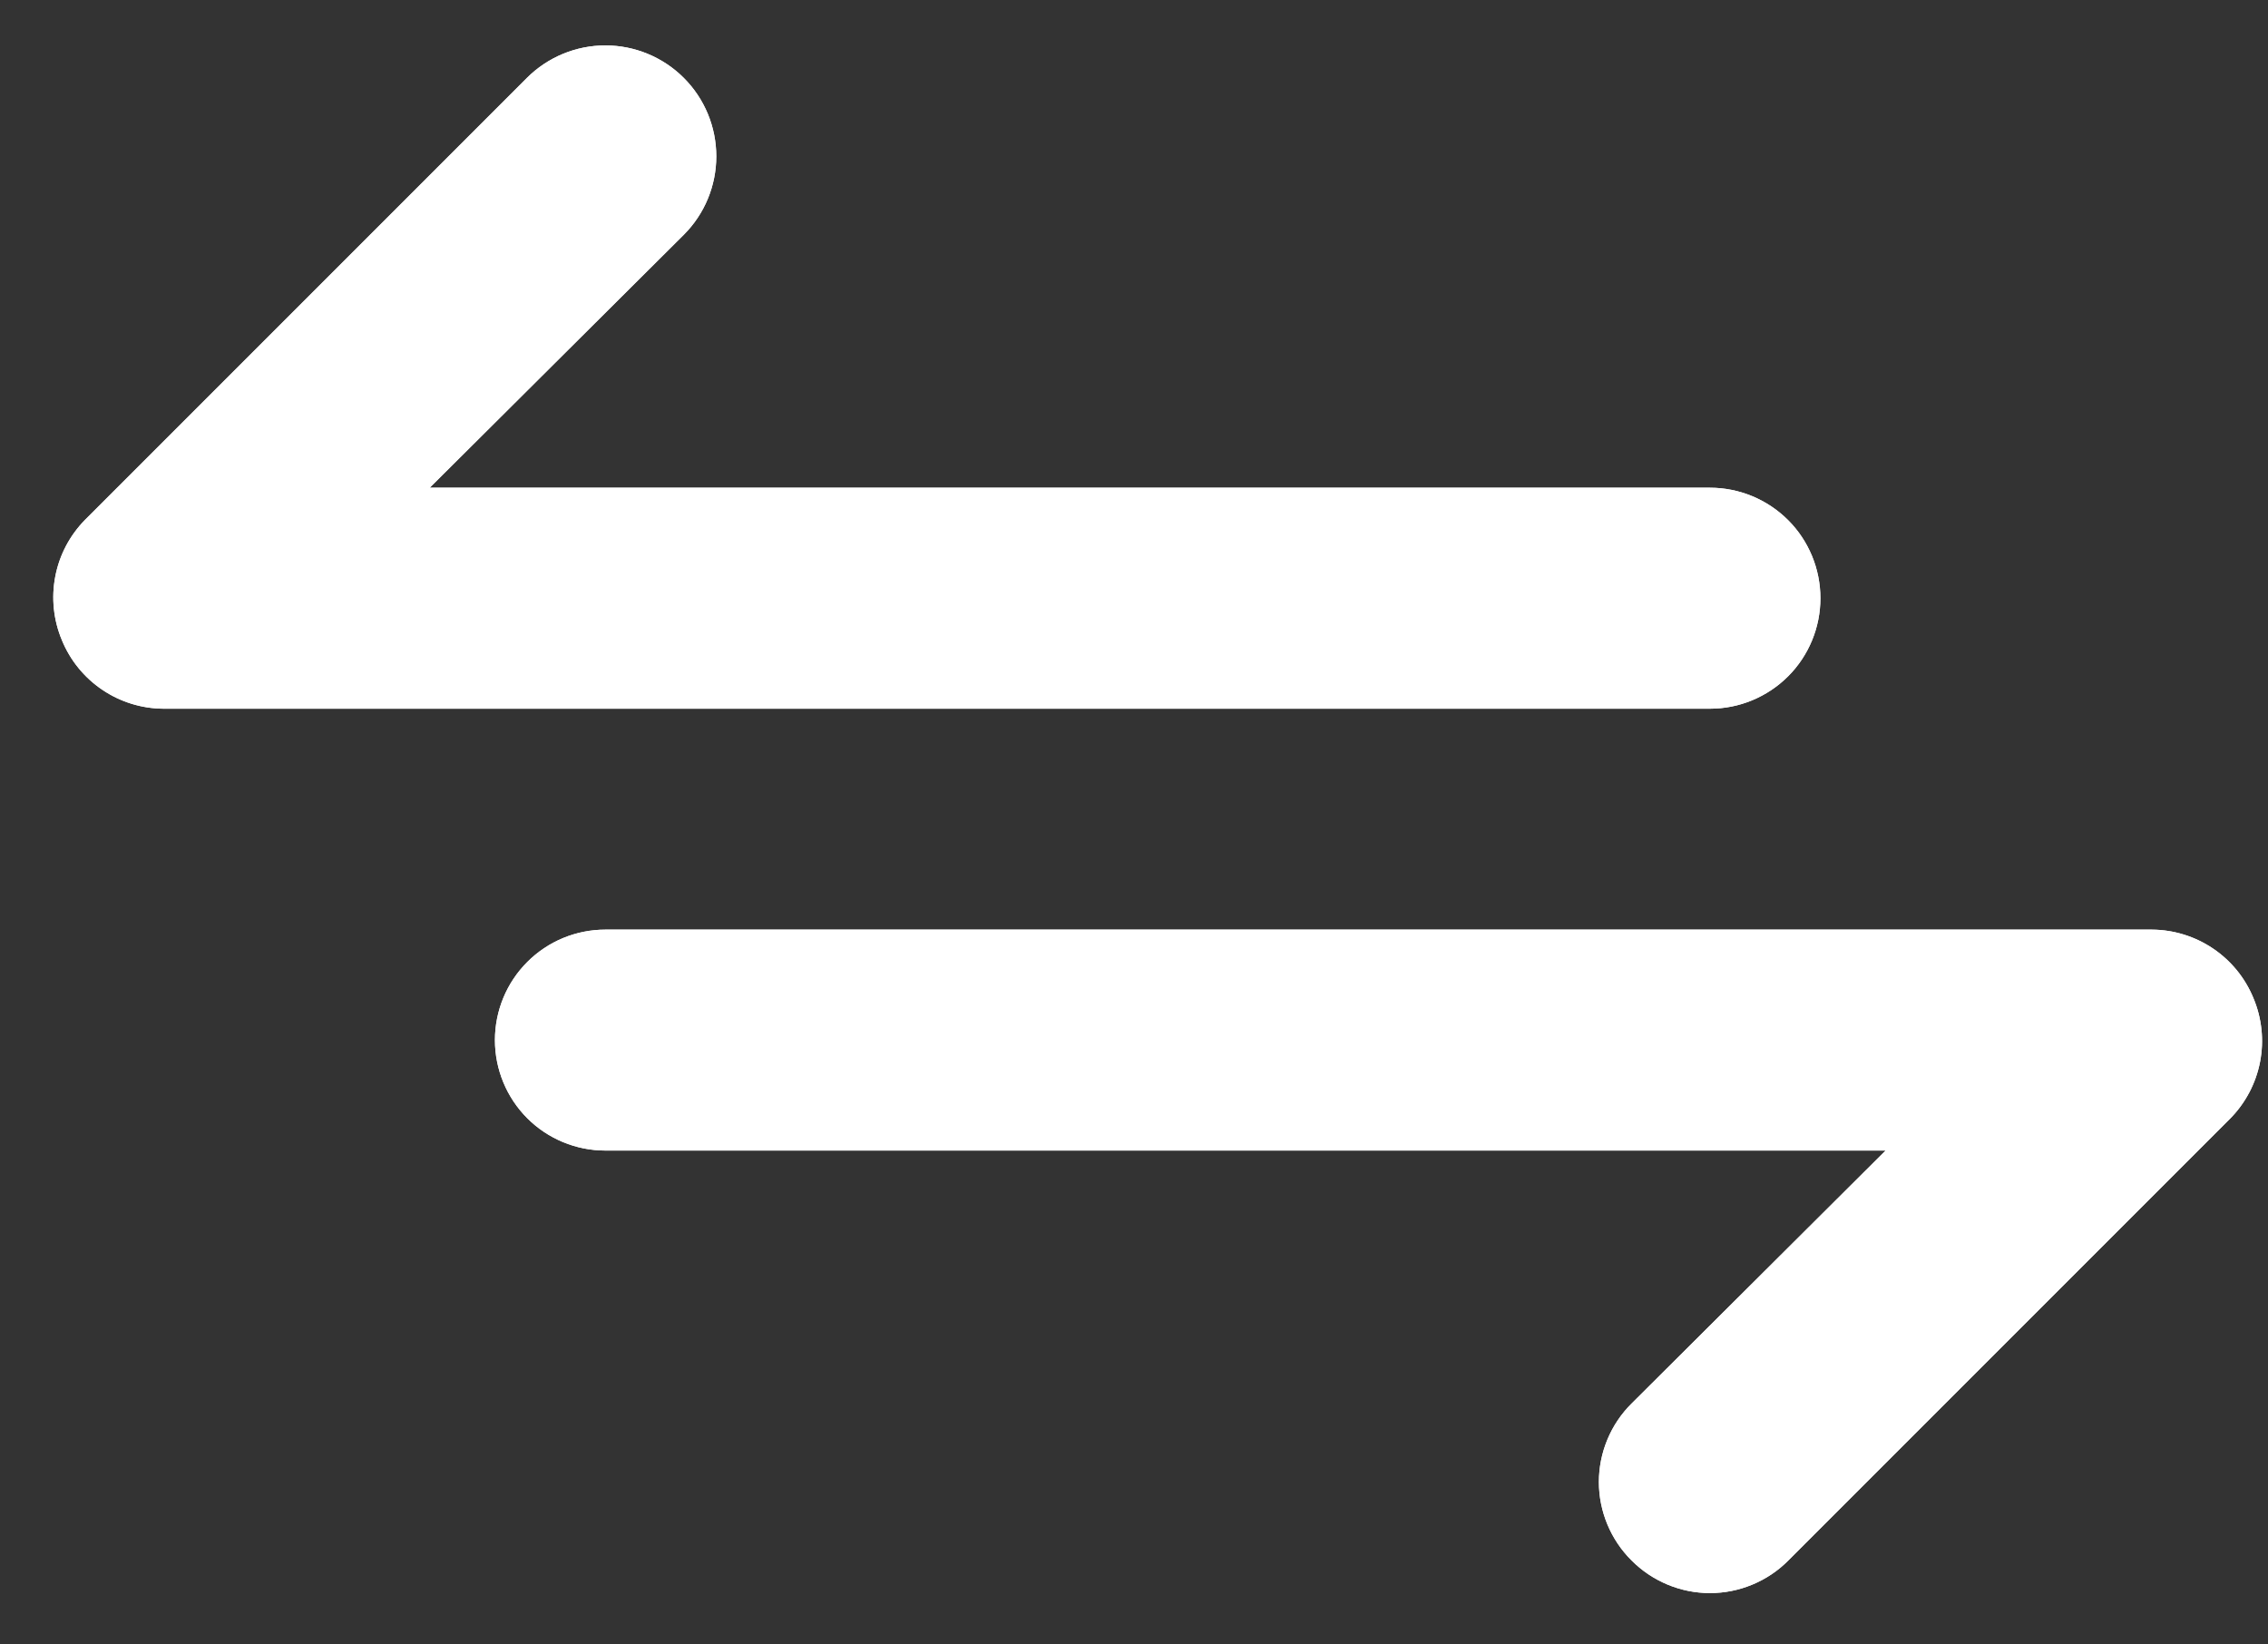 <svg width="40" height="29" viewBox="0 0 40 29" fill="none" xmlns="http://www.w3.org/2000/svg">
<rect x="0" y="0" width="40" height="29" fill="#333333" stroke="none"/>
<path d="M32.106 10.55C32.106 10.033 31.901 9.537 31.536 9.172C31.17 8.807 30.675 8.601 30.158 8.601H7.579L12.06 4.14C12.427 3.773 12.633 3.276 12.633 2.757C12.633 2.238 12.427 1.741 12.06 1.374C11.693 1.007 11.195 0.801 10.677 0.801C10.158 0.801 9.66 1.007 9.293 1.374L1.501 9.166C1.231 9.44 1.047 9.788 0.975 10.166C0.902 10.544 0.943 10.935 1.092 11.29C1.238 11.646 1.486 11.95 1.805 12.165C2.124 12.38 2.499 12.496 2.884 12.498H30.158C30.675 12.498 31.17 12.292 31.536 11.927C31.901 11.562 32.106 11.066 32.106 10.55ZM39.743 17.602C39.597 17.246 39.349 16.942 39.03 16.727C38.711 16.512 38.335 16.396 37.951 16.394H10.677C10.16 16.394 9.664 16.599 9.299 16.965C8.934 17.33 8.729 17.825 8.729 18.342C8.729 18.859 8.934 19.354 9.299 19.72C9.664 20.085 10.16 20.29 10.677 20.29H33.256L28.775 24.752C28.592 24.933 28.448 25.148 28.349 25.386C28.25 25.623 28.199 25.878 28.199 26.135C28.199 26.392 28.25 26.646 28.349 26.884C28.448 27.121 28.592 27.337 28.775 27.518C28.956 27.701 29.172 27.845 29.409 27.944C29.646 28.043 29.901 28.094 30.158 28.094C30.415 28.094 30.67 28.043 30.907 27.944C31.145 27.845 31.36 27.701 31.541 27.518L39.334 19.725C39.604 19.451 39.787 19.103 39.86 18.726C39.933 18.348 39.892 17.957 39.743 17.602Z" fill="white"/>
<path d="M32.106 10.55C32.106 10.033 31.901 9.537 31.536 9.172C31.17 8.807 30.675 8.601 30.158 8.601H7.579L12.06 4.14C12.427 3.773 12.633 3.276 12.633 2.757C12.633 2.238 12.427 1.741 12.06 1.374C11.693 1.007 11.195 0.801 10.677 0.801C10.158 0.801 9.66 1.007 9.293 1.374L1.501 9.166C1.231 9.44 1.047 9.788 0.975 10.166C0.902 10.544 0.943 10.935 1.092 11.29C1.238 11.646 1.486 11.95 1.805 12.165C2.124 12.38 2.499 12.496 2.884 12.498H30.158C30.675 12.498 31.17 12.292 31.536 11.927C31.901 11.562 32.106 11.066 32.106 10.55ZM39.743 17.602C39.597 17.246 39.349 16.942 39.03 16.727C38.711 16.512 38.335 16.396 37.951 16.394H10.677C10.16 16.394 9.664 16.599 9.299 16.965C8.934 17.33 8.729 17.825 8.729 18.342C8.729 18.859 8.934 19.354 9.299 19.72C9.664 20.085 10.16 20.29 10.677 20.29H33.256L28.775 24.752C28.592 24.933 28.448 25.148 28.349 25.386C28.25 25.623 28.199 25.878 28.199 26.135C28.199 26.392 28.25 26.646 28.349 26.884C28.448 27.121 28.592 27.337 28.775 27.518C28.956 27.701 29.172 27.845 29.409 27.944C29.646 28.043 29.901 28.094 30.158 28.094C30.415 28.094 30.67 28.043 30.907 27.944C31.145 27.845 31.36 27.701 31.541 27.518L39.334 19.725C39.604 19.451 39.787 19.103 39.86 18.726C39.933 18.348 39.892 17.957 39.743 17.602Z" fill="white"/>
</svg>
